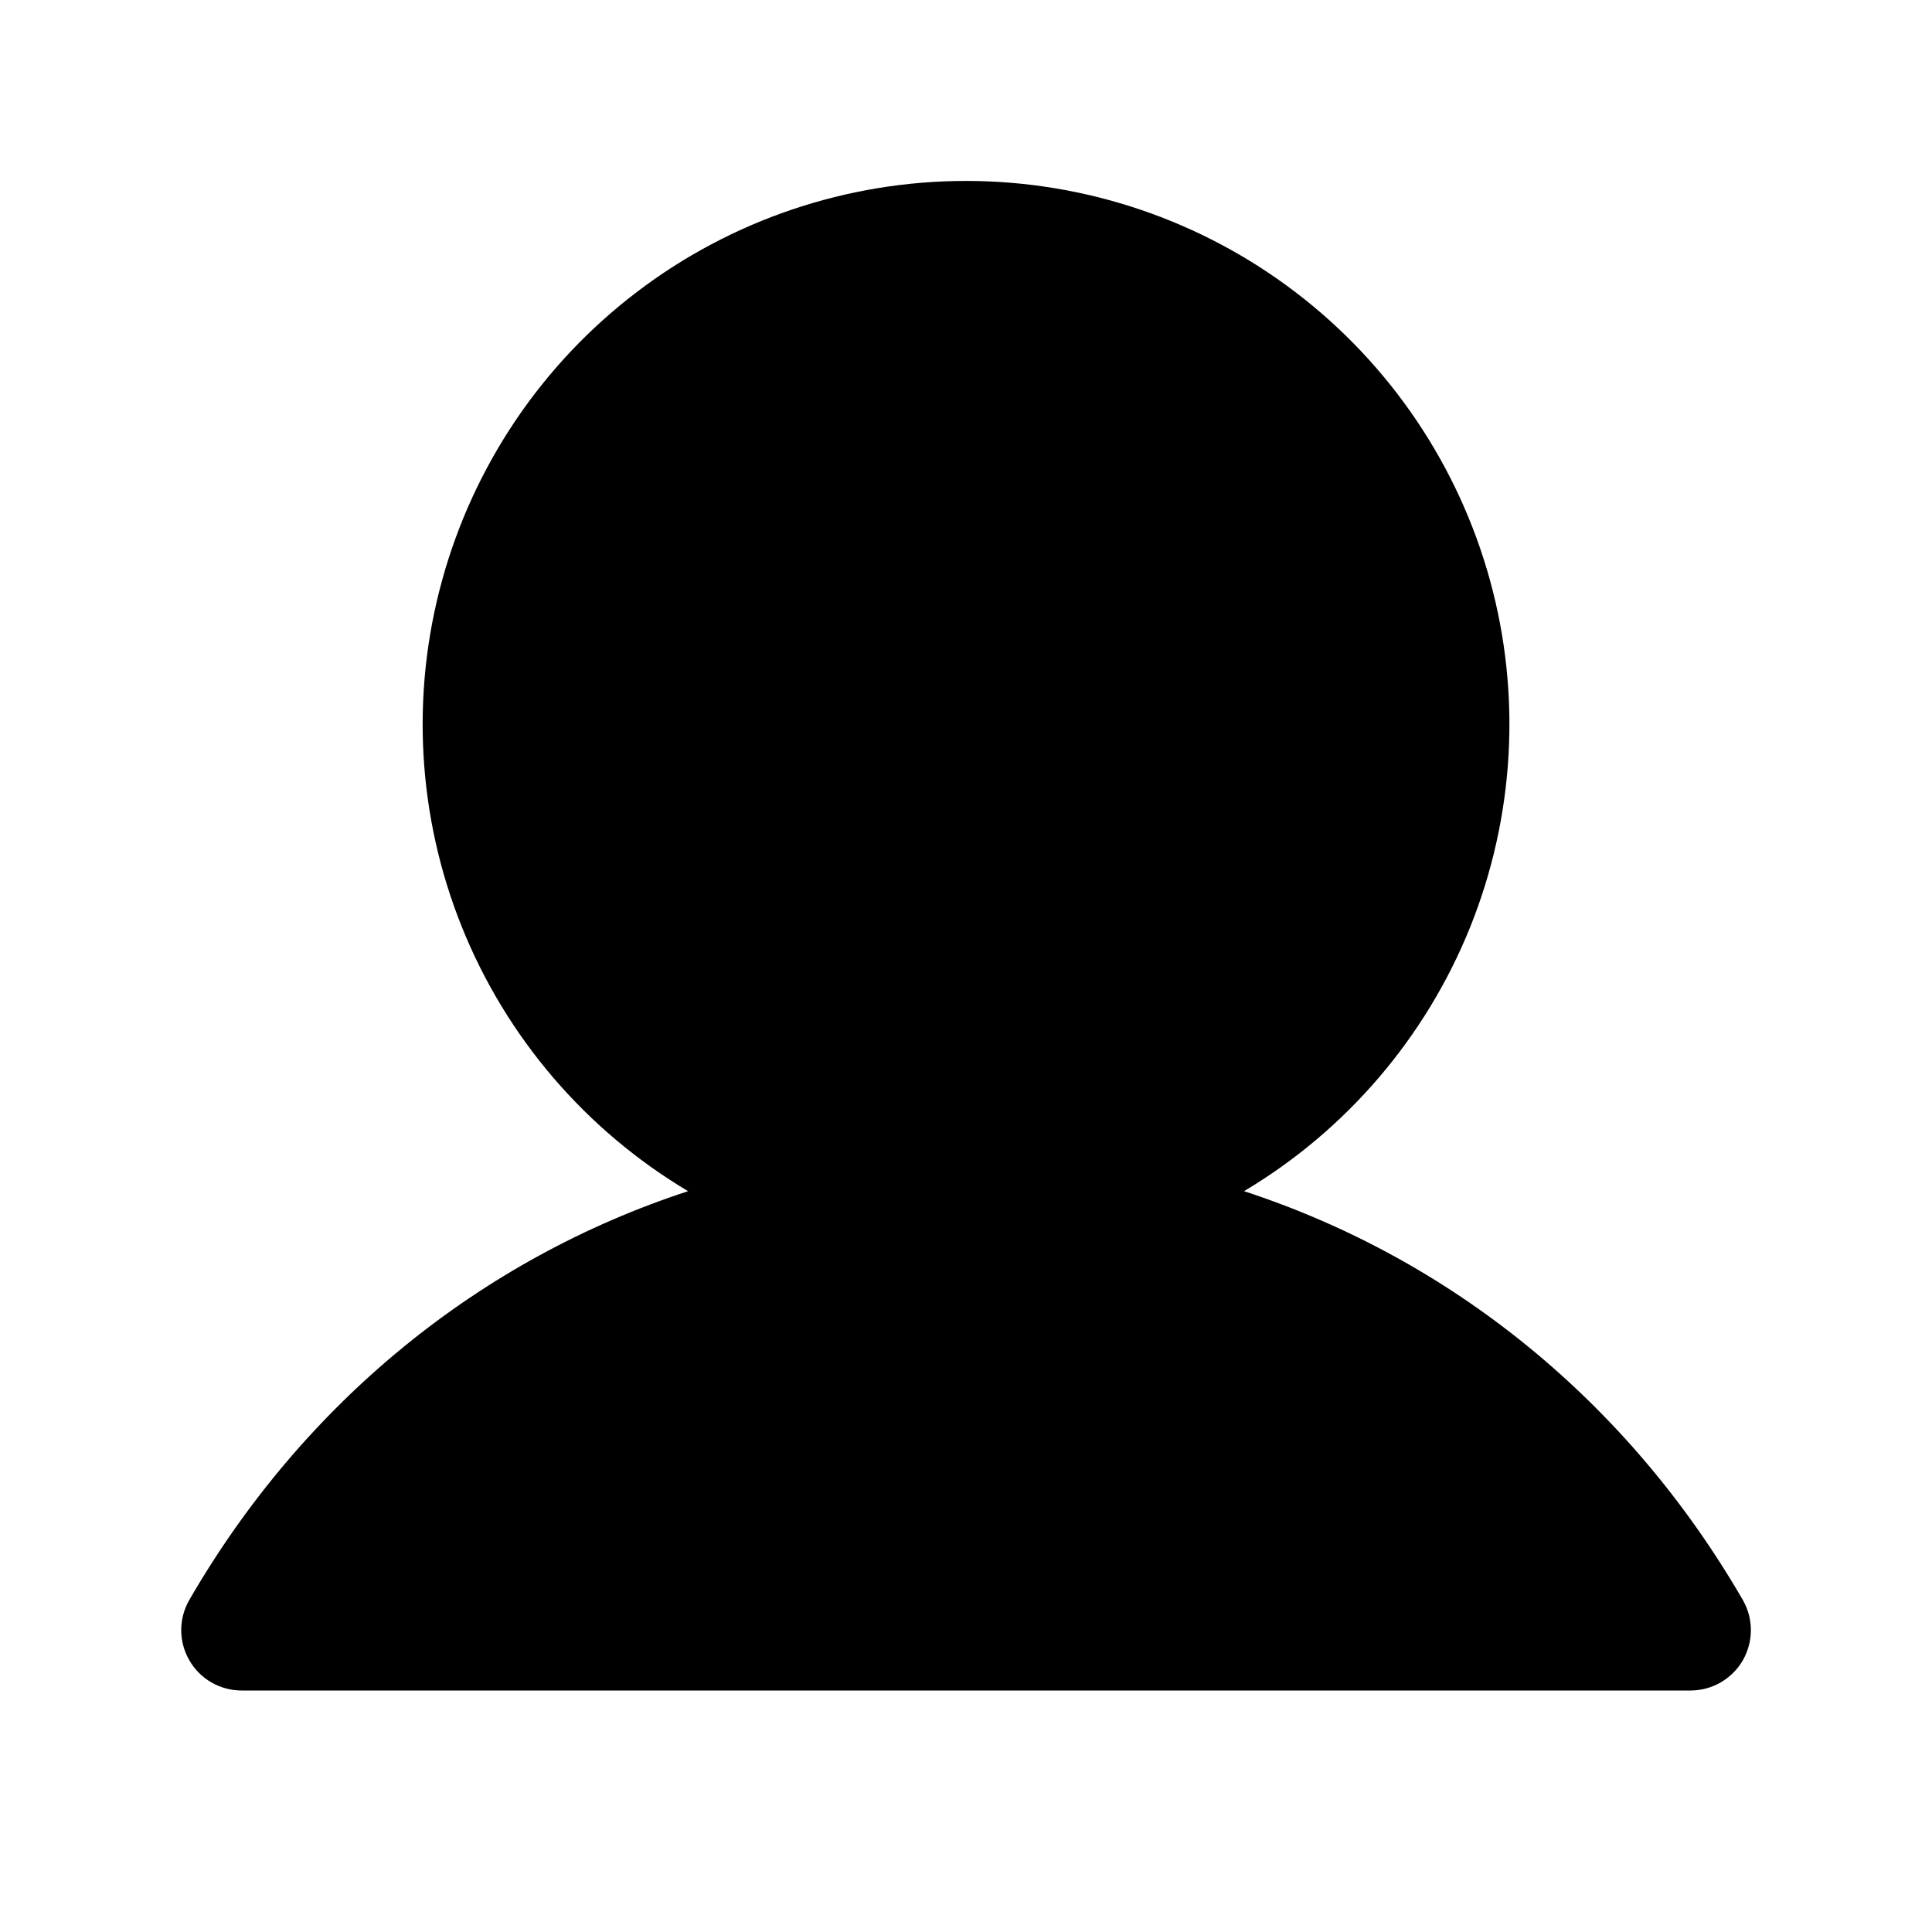 <svg width="20" height="20" viewBox="0 0 20 20" fill="none" xmlns="http://www.w3.org/2000/svg">
<path d="M18.042 17.187C17.987 17.282 17.908 17.361 17.813 17.416C17.718 17.471 17.61 17.5 17.5 17.5H2.5C2.391 17.5 2.283 17.471 2.188 17.416C2.093 17.361 2.014 17.282 1.96 17.187C1.905 17.092 1.876 16.984 1.876 16.875C1.876 16.765 1.905 16.657 1.96 16.562C3.15 14.505 4.983 13.03 7.123 12.331C6.065 11.701 5.242 10.741 4.782 9.598C4.322 8.455 4.25 7.193 4.577 6.006C4.904 4.818 5.611 3.77 6.591 3.024C7.571 2.277 8.769 1.873 10 1.873C11.232 1.873 12.43 2.277 13.41 3.024C14.389 3.77 15.097 4.818 15.424 6.006C15.751 7.193 15.678 8.455 15.219 9.598C14.758 10.741 13.936 11.701 12.878 12.331C15.018 13.03 16.851 14.505 18.041 16.562C18.096 16.657 18.125 16.765 18.125 16.875C18.125 16.985 18.096 17.092 18.042 17.187Z" fill="black"/>
</svg>
